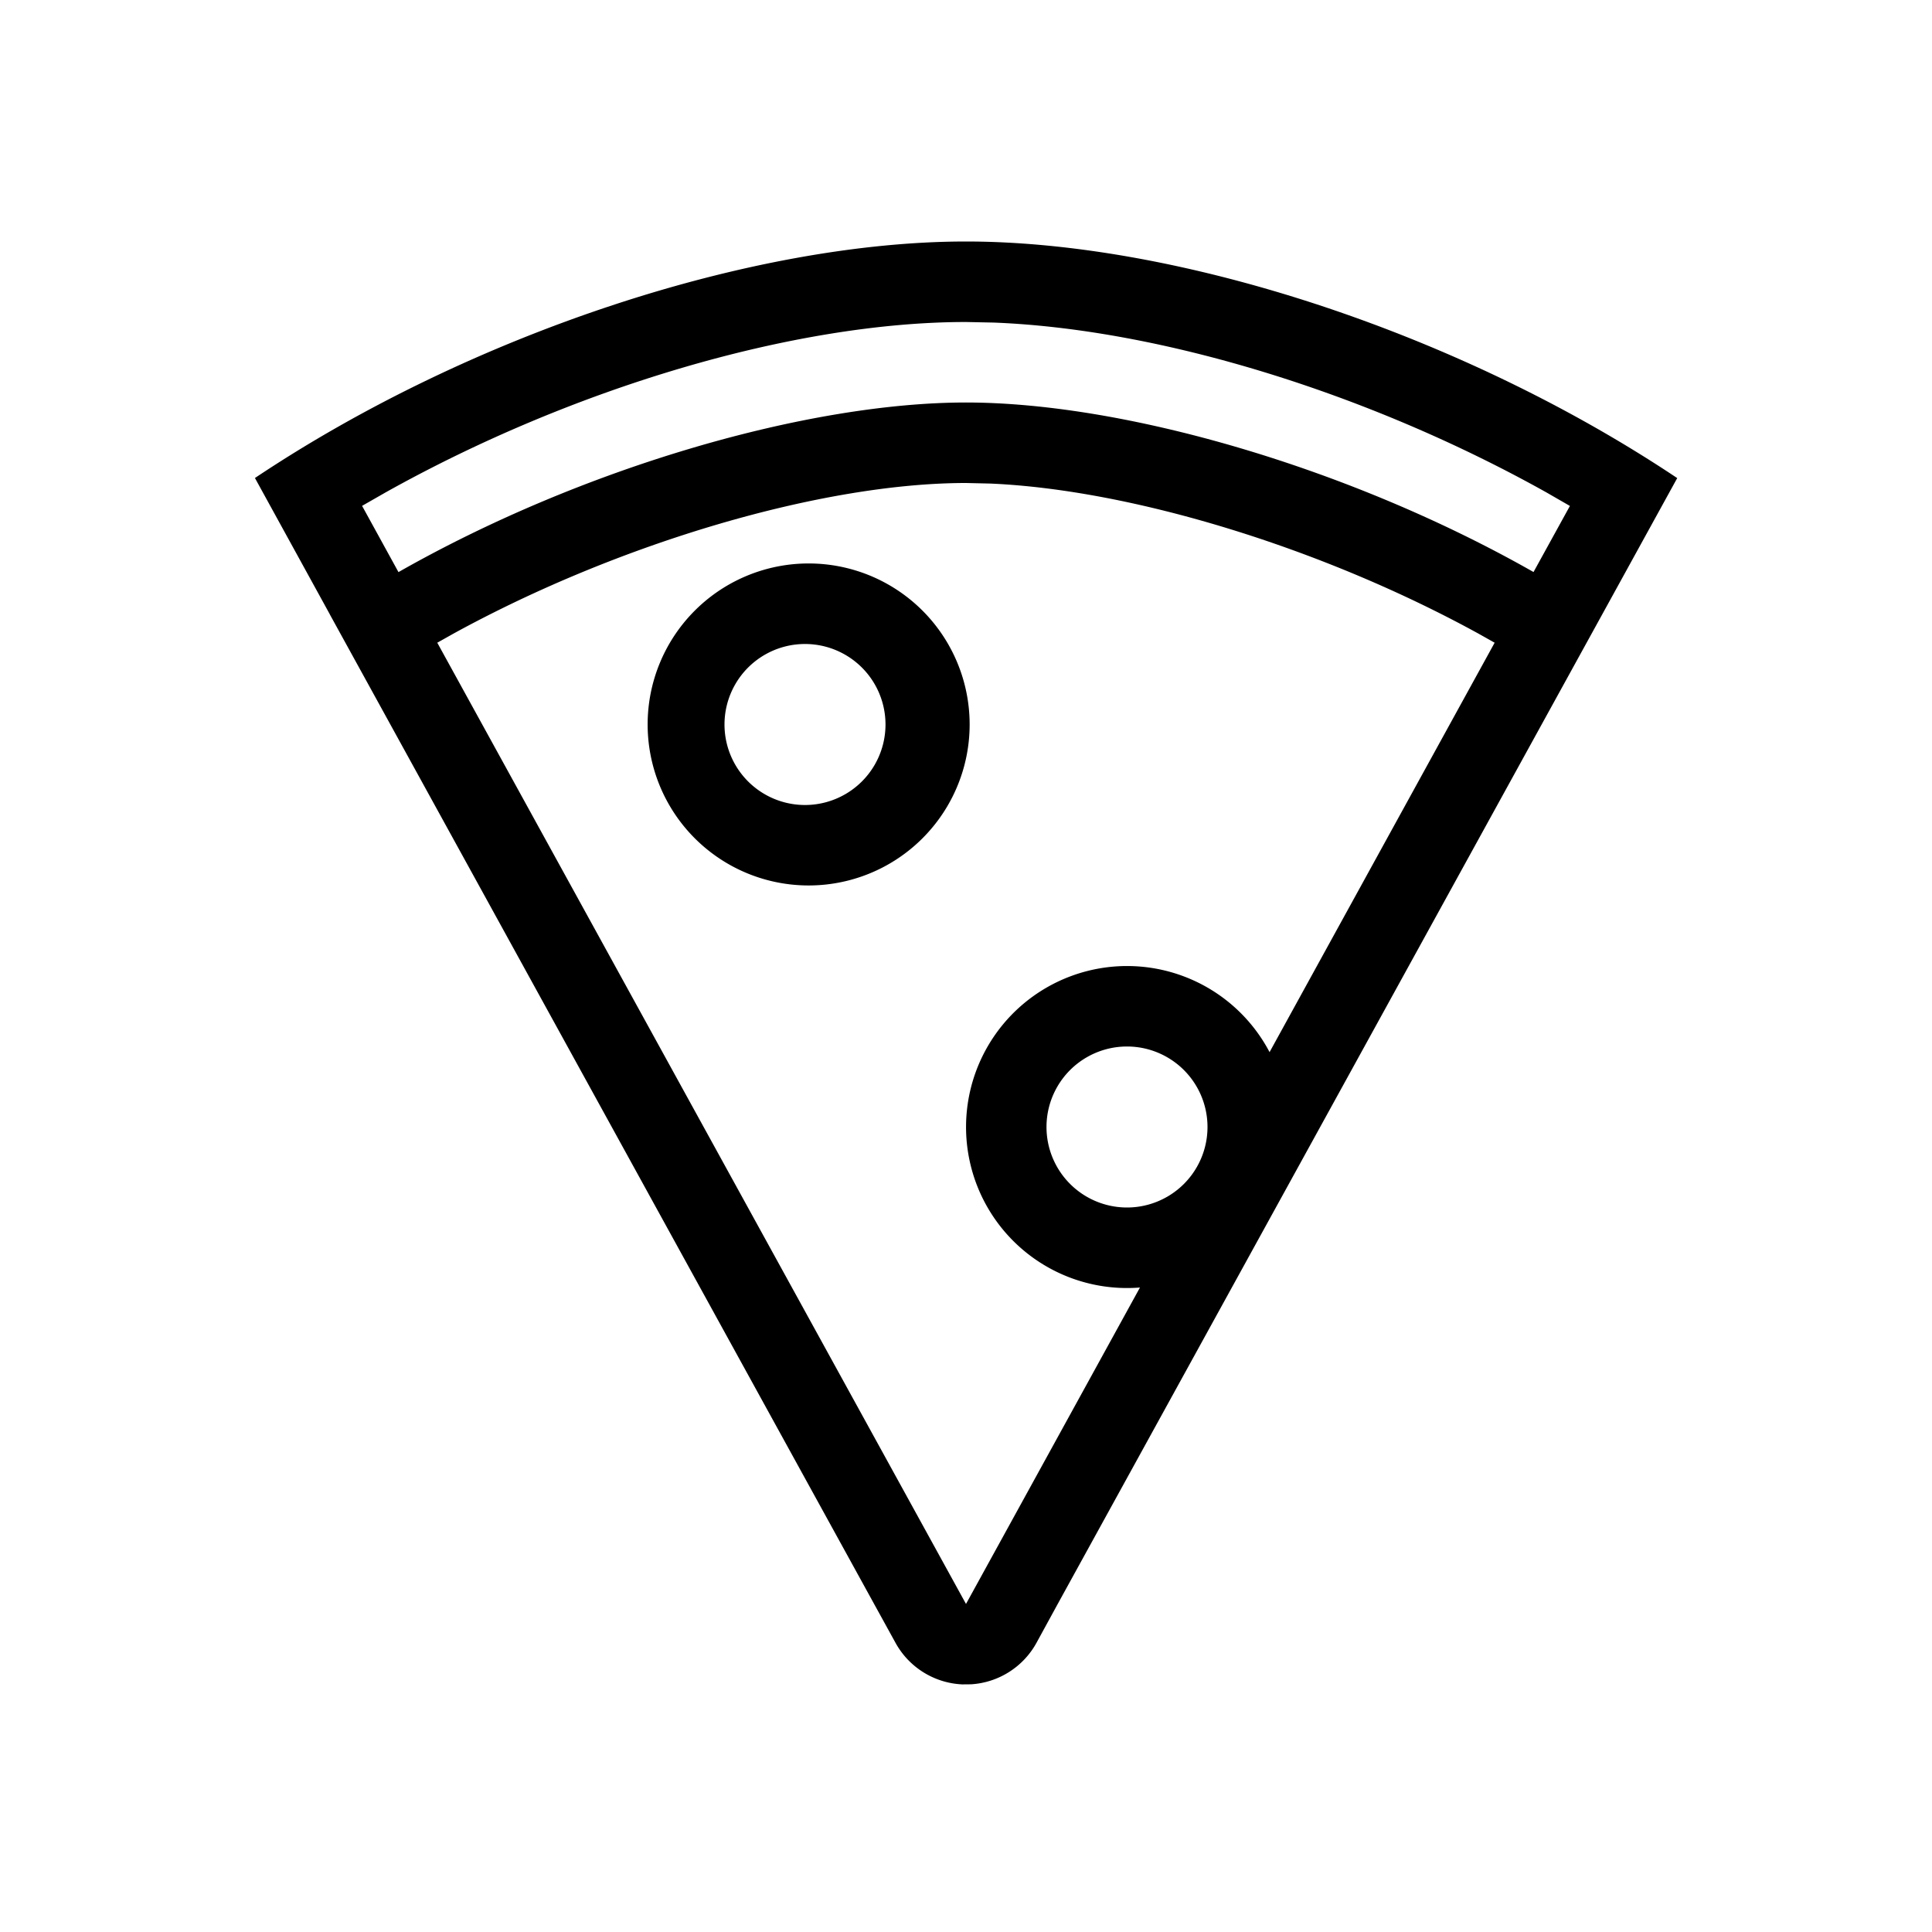 <svg xmlns="http://www.w3.org/2000/svg" viewBox="0 0 24 24">
  <path fill="currentColor"
    d="M12 3c2.636 0 6.132 1.133 8.835 2.939L13.14 19.924l-.264.483a.997.997 0 01-.813.516l-.11.001a.998.998 0 01-.829-.517l-.266-.483L4.097 7.632v-.001l-.93-1.693C5.868 4.133 9.363 3 12 3zm0 3c-1.783 0-4.309.743-6.365 1.87l-.203.114L12 19.925l2.161-3.931a2 2 0 111.61-2.924l2.796-5.086-.203-.114c-1.941-1.065-4.302-1.786-6.06-1.863L12 6zm2 7a1 1 0 100 2 1 1 0 000-2zm-4-6a2 2 0 11.001 3.999A2 2 0 0110 7zm0 1a1 1 0 100 2 1 1 0 000-2zm2-4c-2.125 0-4.88.814-7.21 2.117l-.292.167.452.823C7.235 5.807 10.038 5 12 5c1.961 0 4.764.807 7.05 2.106l.452-.821-.29-.167c-2.209-1.235-4.797-2.031-6.871-2.111L12 4z">
  </path>
</svg>
